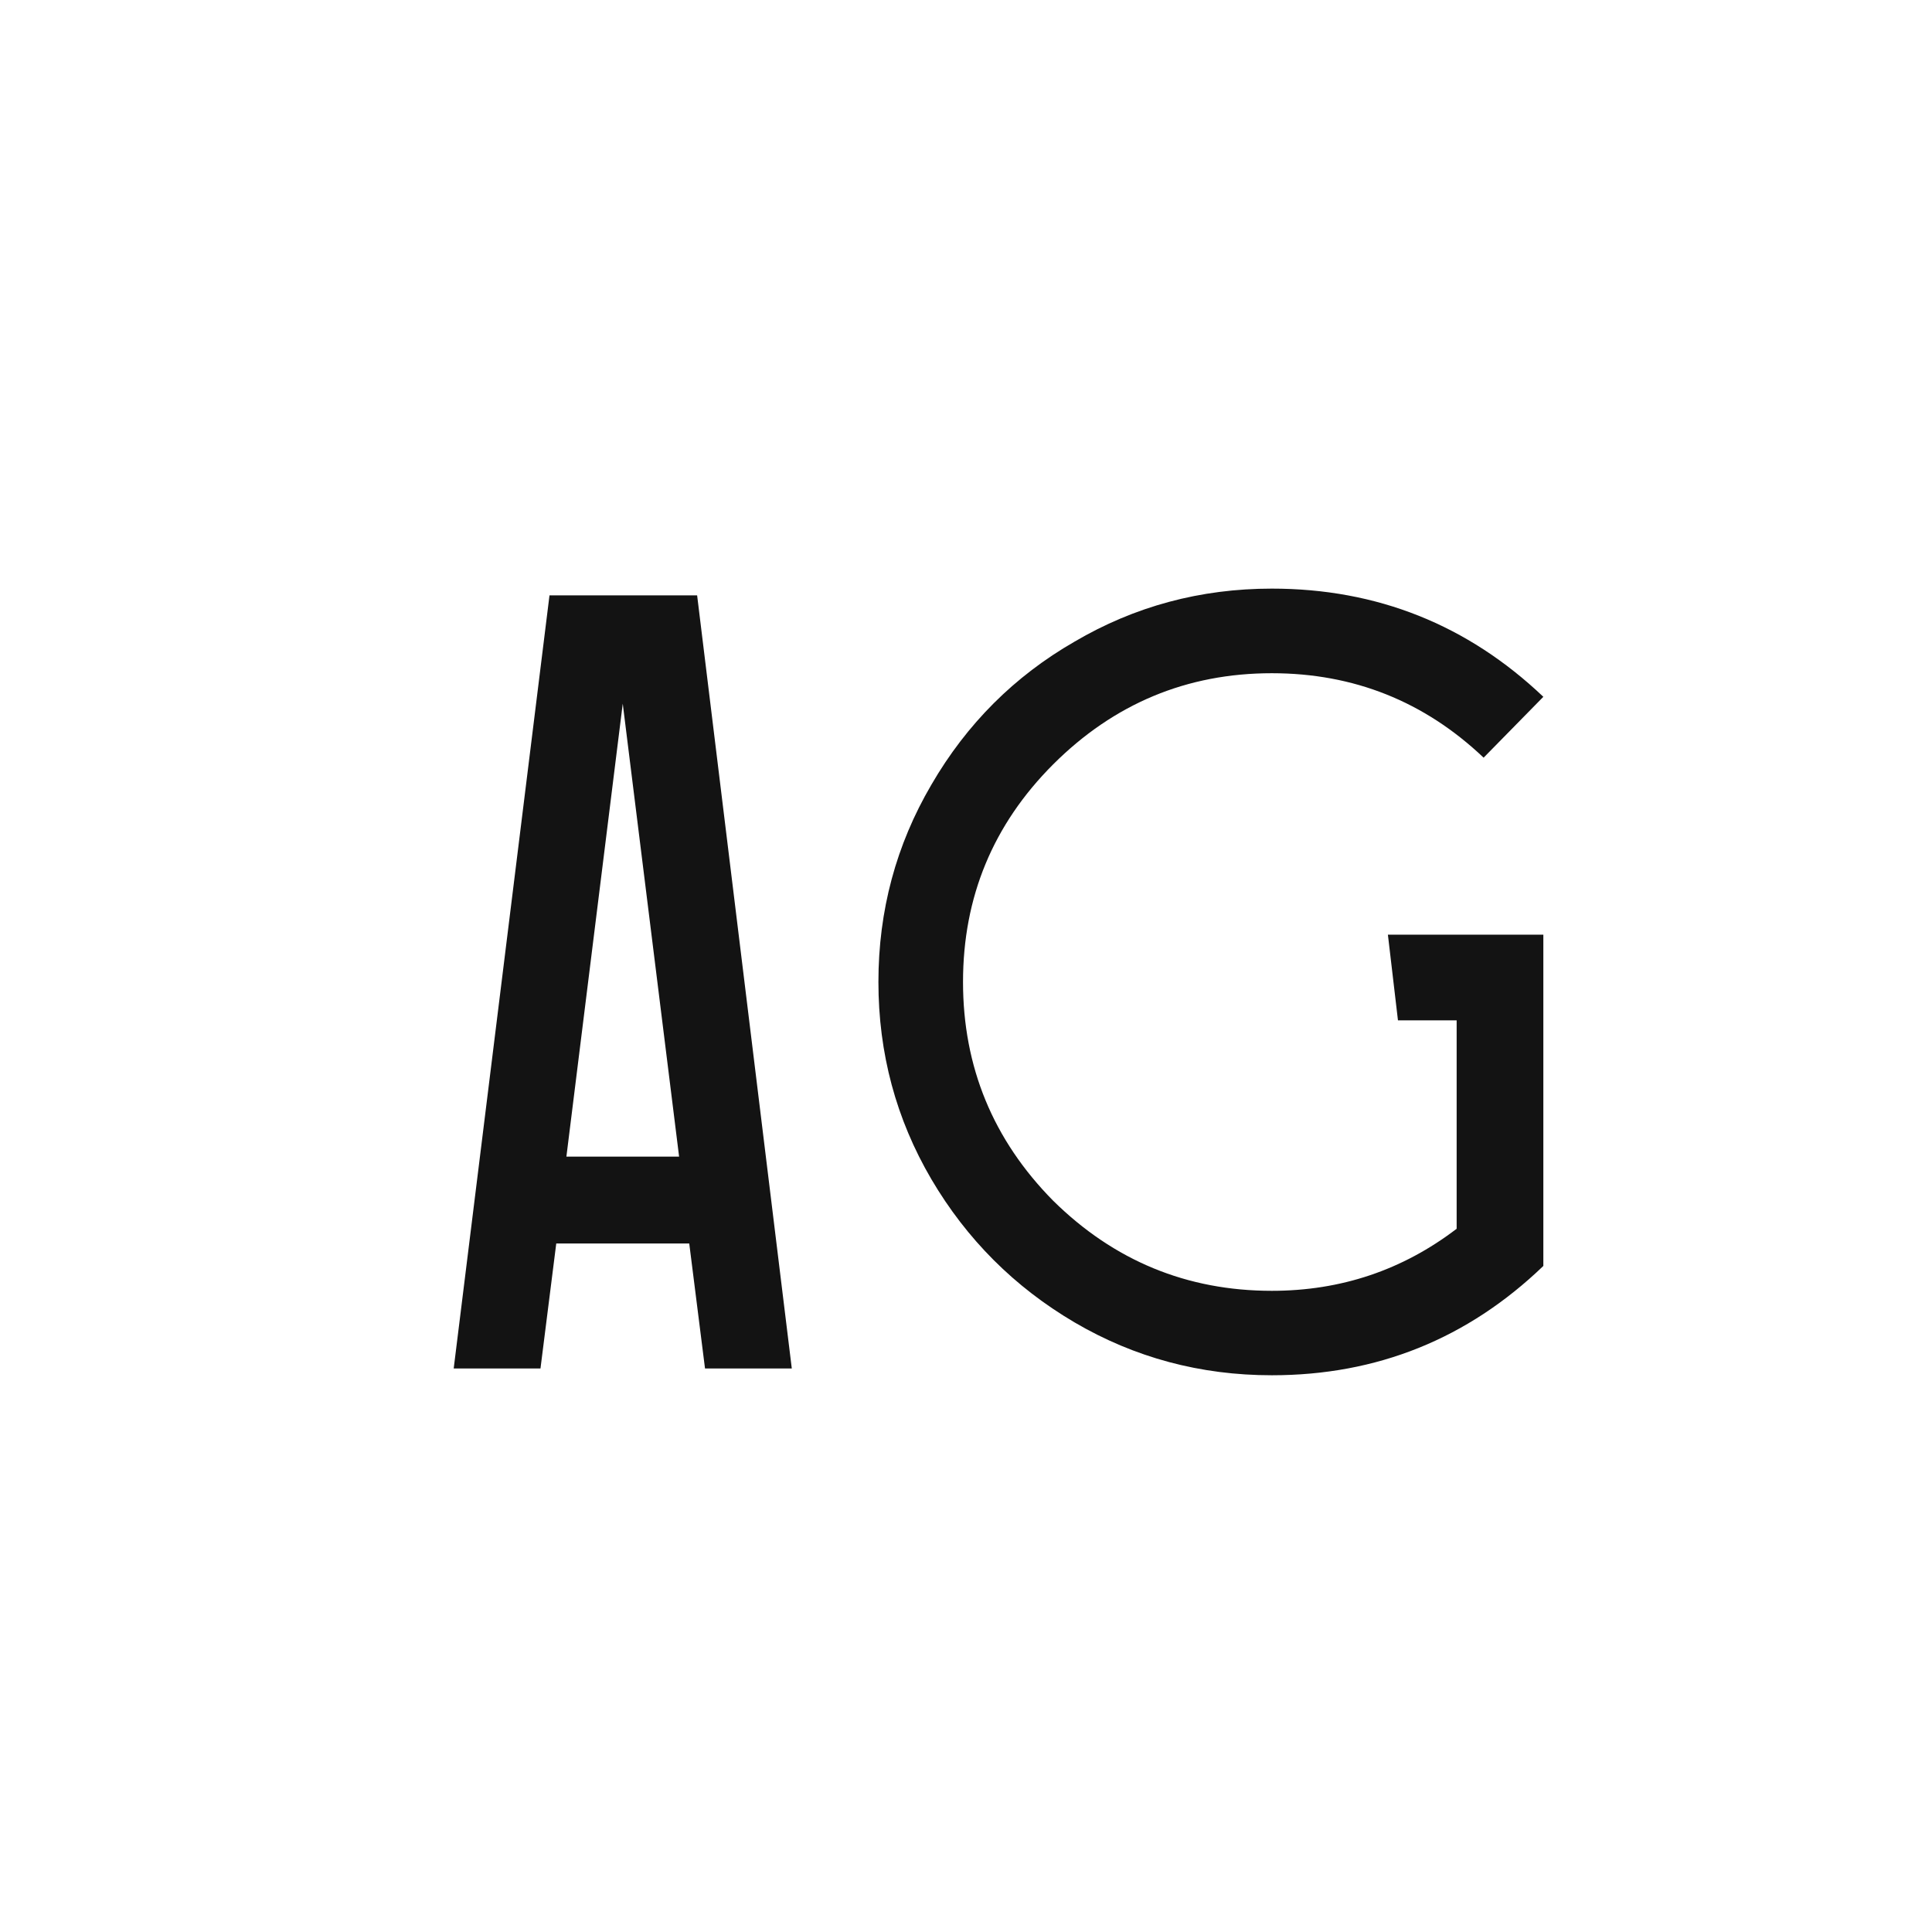 <svg width="24" height="24" viewBox="0 0 24 24" fill="none" xmlns="http://www.w3.org/2000/svg">
<path d="M8.758 17L8.562 15.447H6.91L6.714 17H5.636L6.826 7.396H8.66L9.836 17H8.758ZM7.036 14.368H8.436L7.736 8.741L7.036 14.368ZM17.366 12.675L17.241 11.611H19.172V15.726C18.23 16.632 17.105 17.084 15.799 17.084C14.912 17.084 14.095 16.865 13.348 16.427C12.602 15.988 12.009 15.395 11.57 14.649C11.132 13.902 10.912 13.085 10.912 12.198C10.912 11.312 11.132 10.495 11.57 9.748C12.009 8.992 12.602 8.4 13.348 7.971C14.095 7.532 14.912 7.312 15.799 7.312C17.105 7.312 18.23 7.761 19.172 8.656L18.43 9.412C17.693 8.713 16.816 8.363 15.799 8.363C14.744 8.363 13.838 8.741 13.082 9.496C12.336 10.243 11.963 11.144 11.963 12.198C11.963 13.253 12.336 14.159 13.082 14.915C13.838 15.661 14.744 16.035 15.799 16.035C16.657 16.035 17.422 15.778 18.095 15.264V12.675H17.366Z" fill="#131313"/>
</svg>
